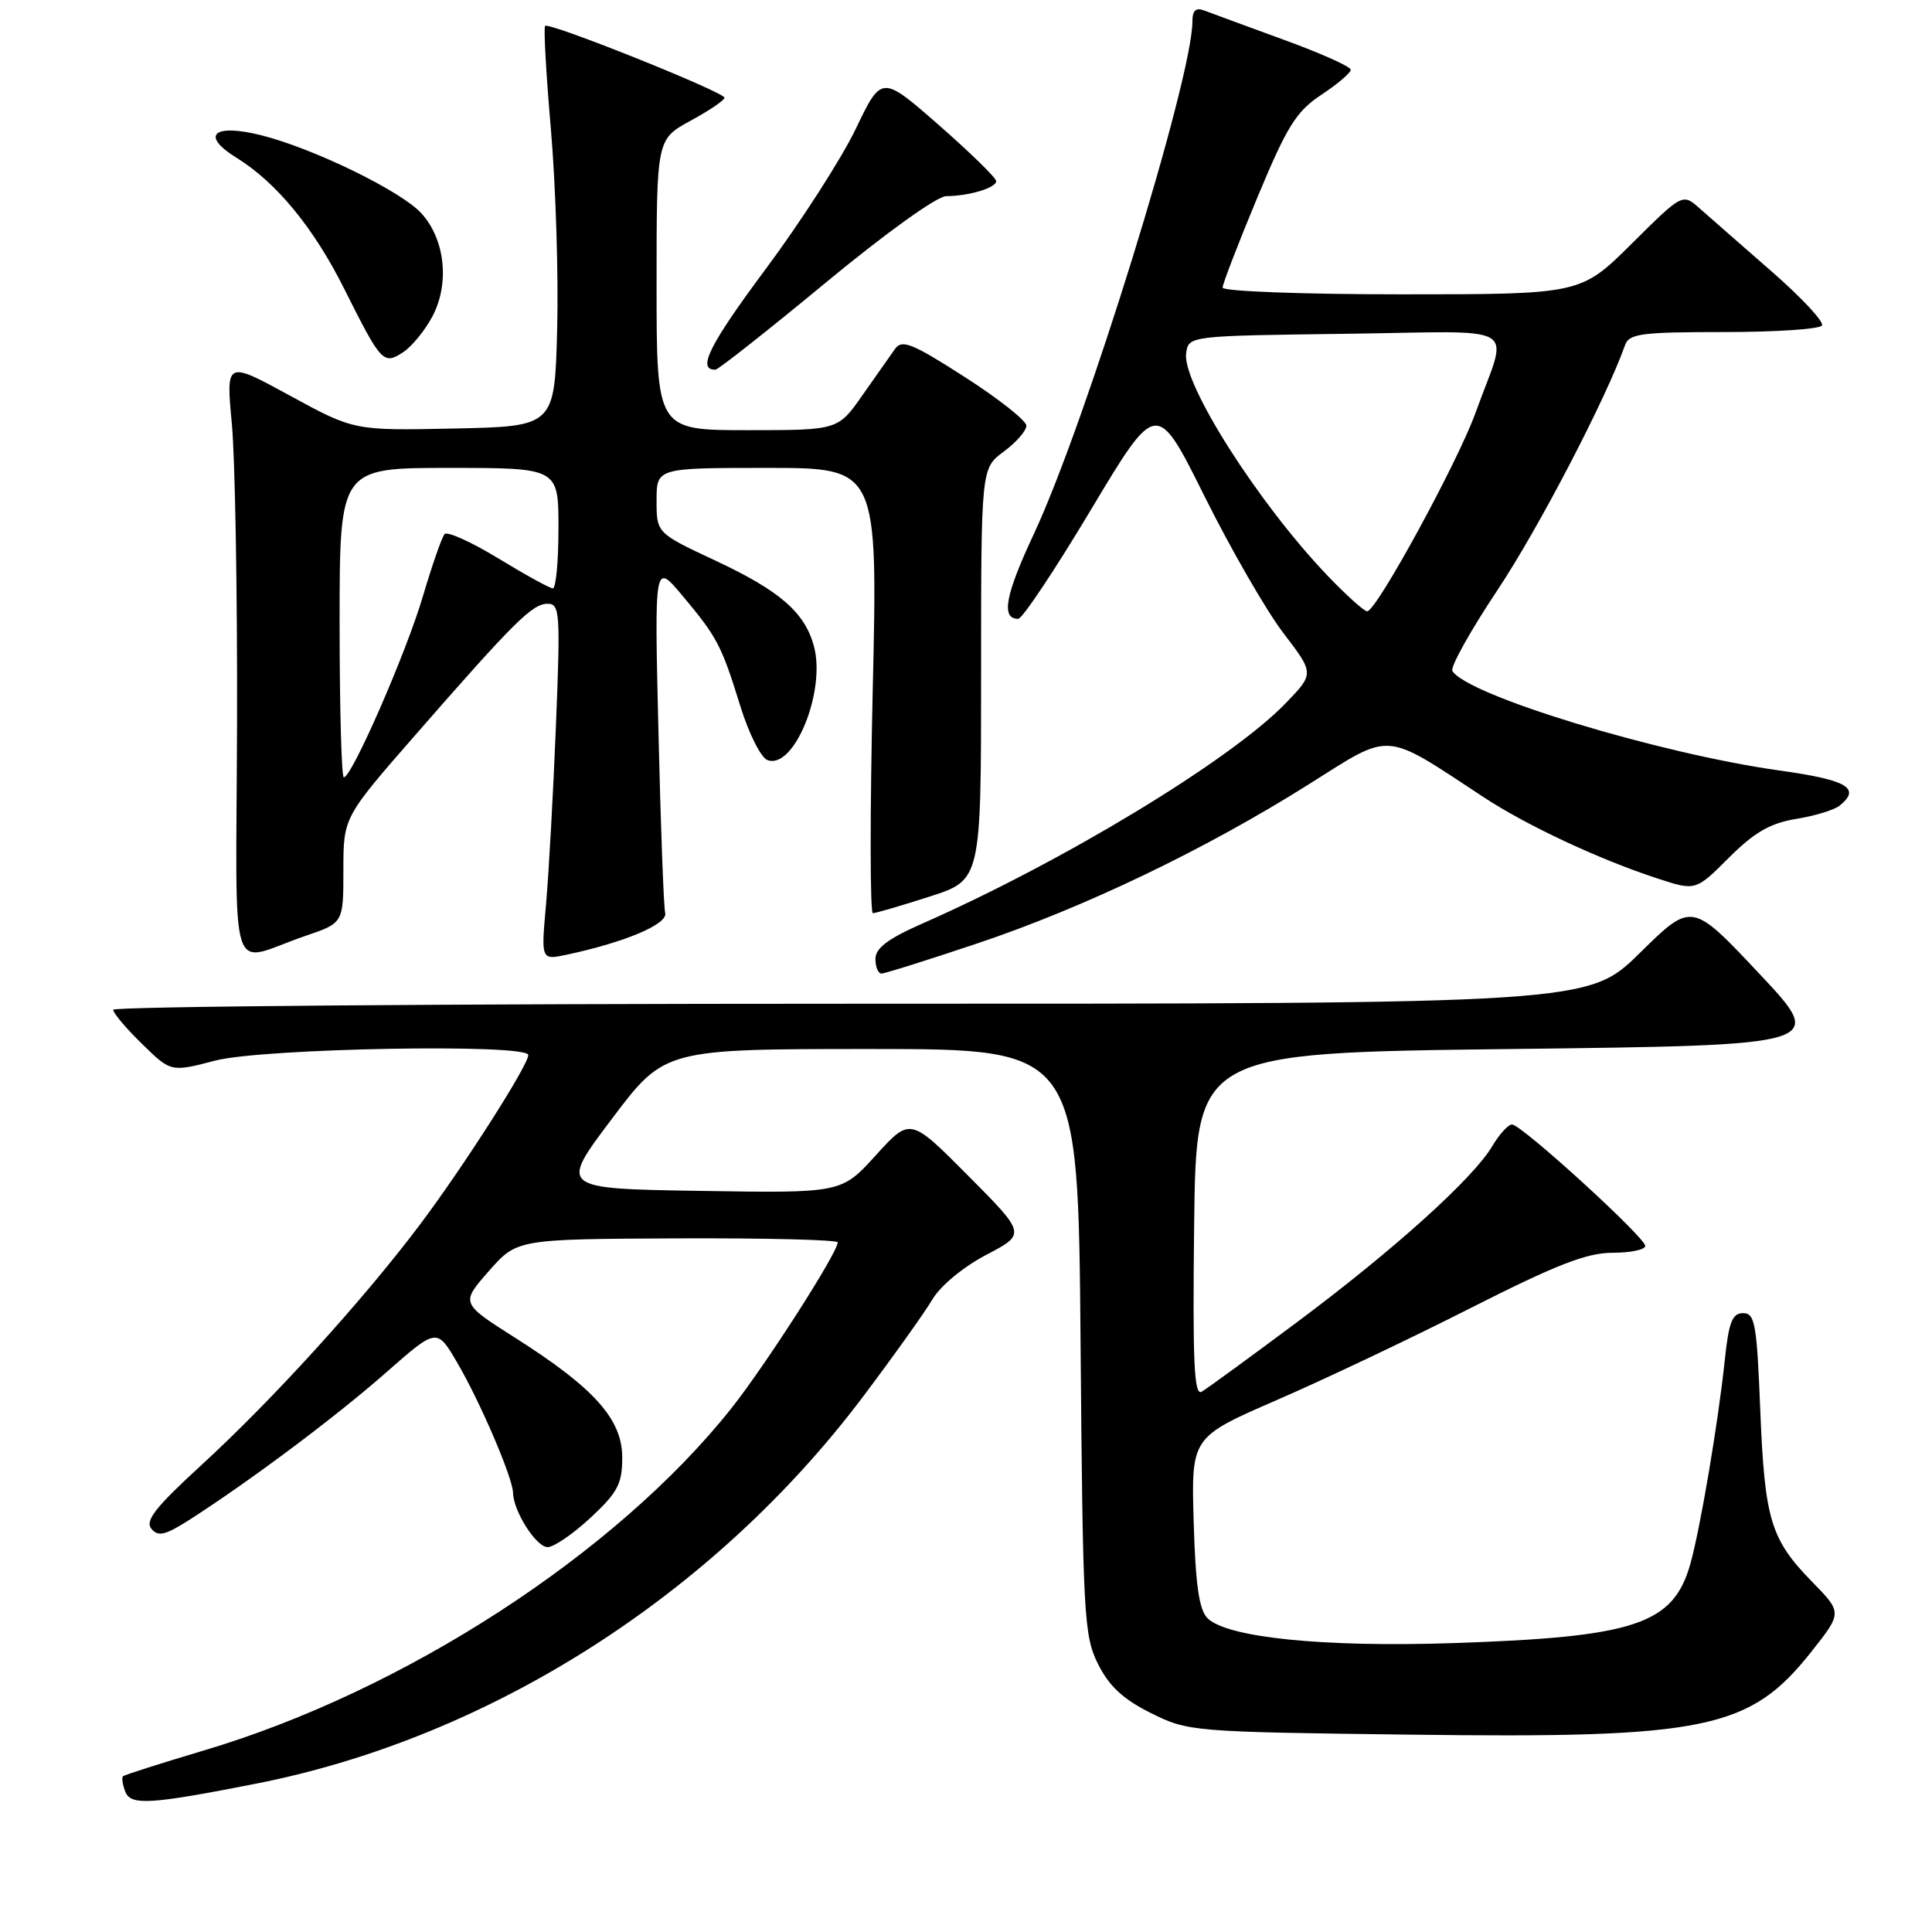 <?xml version="1.0" encoding="UTF-8" standalone="no"?>
<!DOCTYPE svg PUBLIC "-//W3C//DTD SVG 1.1//EN" "http://www.w3.org/Graphics/SVG/1.1/DTD/svg11.dtd" >
<svg xmlns="http://www.w3.org/2000/svg" xmlns:xlink="http://www.w3.org/1999/xlink" version="1.1" viewBox="0 0 256 256">
 <g >
 <path fill="currentColor"
d=" M 34.00 236.33 C 64.94 230.23 94.58 211.32 114.36 185.06 C 118.40 179.69 122.54 173.89 123.56 172.16 C 124.62 170.37 127.67 167.85 130.69 166.27 C 135.96 163.51 135.96 163.51 128.28 155.78 C 120.61 148.06 120.61 148.06 116.05 153.08 C 111.50 158.10 111.50 158.10 92.80 157.80 C 74.10 157.50 74.10 157.50 81.08 148.25 C 88.05 139.00 88.05 139.00 115.45 139.00 C 142.85 139.00 142.85 139.00 143.18 177.75 C 143.48 214.14 143.62 216.74 145.50 220.50 C 146.97 223.44 148.83 225.16 152.50 226.99 C 157.43 229.44 157.94 229.49 186.85 229.85 C 226.15 230.35 231.87 229.16 240.04 218.83 C 244.11 213.68 244.11 213.68 240.11 209.59 C 234.60 203.95 233.83 201.37 233.24 186.75 C 232.79 175.41 232.54 174.00 230.97 174.00 C 229.53 174.00 229.07 175.19 228.54 180.25 C 227.66 188.57 225.29 202.59 223.97 207.26 C 221.70 215.25 216.67 216.92 192.50 217.72 C 175.33 218.29 162.59 216.99 160.00 214.42 C 158.89 213.32 158.41 210.01 158.17 201.69 C 157.84 190.44 157.84 190.44 169.17 185.52 C 175.40 182.82 186.99 177.32 194.91 173.30 C 206.23 167.57 210.26 166.00 213.66 166.00 C 216.05 166.00 218.00 165.59 218.00 165.09 C 218.00 163.96 201.60 149.00 200.35 149.00 C 199.85 149.00 198.67 150.29 197.74 151.86 C 195.22 156.13 184.70 165.62 171.88 175.18 C 165.62 179.85 159.93 184.00 159.23 184.41 C 158.22 184.99 158.02 180.54 158.23 162.32 C 158.50 139.50 158.50 139.50 200.26 139.00 C 242.03 138.50 242.03 138.50 233.10 129.00 C 224.17 119.50 224.17 119.50 217.31 126.25 C 210.45 133.00 210.45 133.00 112.72 133.00 C 58.98 133.00 15.00 133.36 15.00 133.80 C 15.00 134.24 16.72 136.28 18.83 138.33 C 22.65 142.07 22.65 142.07 28.54 140.53 C 34.86 138.89 70.00 138.26 70.00 139.80 C 70.00 141.16 61.40 154.62 55.62 162.30 C 48.08 172.32 36.07 185.53 26.72 194.10 C 20.61 199.70 19.18 201.51 20.06 202.57 C 20.97 203.67 21.92 203.43 25.34 201.23 C 33.41 196.03 44.58 187.66 51.19 181.84 C 57.89 175.95 57.89 175.95 60.59 180.57 C 63.62 185.74 67.94 195.81 67.98 197.80 C 68.02 200.25 71.05 205.00 72.56 205.00 C 73.40 205.00 75.96 203.24 78.27 201.09 C 81.86 197.75 82.45 196.60 82.45 193.13 C 82.45 188.06 78.75 183.92 68.27 177.27 C 61.04 172.68 61.04 172.68 64.77 168.43 C 68.50 164.19 68.50 164.19 89.75 164.09 C 101.44 164.04 111.00 164.28 111.00 164.62 C 111.00 165.99 101.46 180.87 96.90 186.62 C 81.63 205.85 53.53 224.07 27.00 231.95 C 21.30 233.65 16.48 235.18 16.29 235.37 C 16.11 235.56 16.24 236.47 16.60 237.40 C 17.32 239.27 19.87 239.11 34.00 236.33 Z  M 129.55 124.99 C 143.70 120.24 159.71 112.56 173.43 103.92 C 184.55 96.91 183.17 96.81 196.59 105.63 C 202.28 109.38 211.93 113.89 219.59 116.39 C 224.68 118.06 224.68 118.06 229.09 113.65 C 232.47 110.28 234.55 109.08 238.00 108.51 C 240.47 108.11 243.06 107.32 243.75 106.76 C 246.64 104.43 244.79 103.35 235.75 102.09 C 219.75 99.84 194.44 92.14 192.45 88.91 C 192.14 88.41 194.83 83.58 198.43 78.18 C 203.87 70.01 212.80 52.85 215.32 45.75 C 215.86 44.21 217.43 44.00 228.41 44.00 C 235.27 44.00 241.12 43.61 241.42 43.13 C 241.72 42.65 238.71 39.42 234.73 35.95 C 230.75 32.48 226.48 28.73 225.22 27.62 C 222.95 25.60 222.95 25.60 216.20 32.30 C 209.45 39.00 209.45 39.00 185.72 39.00 C 172.61 39.00 162.00 38.60 162.00 38.11 C 162.00 37.63 164.07 32.26 166.60 26.18 C 170.56 16.67 171.75 14.77 175.10 12.55 C 177.25 11.13 178.99 9.64 178.98 9.24 C 178.98 8.83 174.98 7.04 170.11 5.27 C 165.23 3.49 160.52 1.75 159.62 1.41 C 158.45 0.96 158.00 1.36 158.00 2.85 C 158.00 10.40 143.87 56.07 137.00 70.73 C 133.19 78.87 132.61 82.00 134.92 82.00 C 135.46 82.00 139.81 75.48 144.58 67.50 C 153.26 53.01 153.26 53.01 159.60 65.75 C 163.09 72.76 167.79 80.92 170.05 83.88 C 174.16 89.25 174.16 89.25 170.33 93.21 C 163.08 100.71 140.94 114.13 122.25 122.36 C 117.67 124.38 116.00 125.63 116.00 127.06 C 116.00 128.13 116.36 129.00 116.80 129.00 C 117.24 129.00 122.97 127.20 129.55 124.99 Z  M 40.50 124.00 C 45.50 122.30 45.50 122.30 45.50 115.31 C 45.50 108.31 45.50 108.31 55.00 97.43 C 68.15 82.37 70.54 80.00 72.56 80.00 C 74.19 80.00 74.27 81.17 73.66 96.25 C 73.30 105.19 72.71 115.81 72.35 119.86 C 71.69 127.23 71.69 127.23 75.10 126.50 C 82.84 124.85 88.50 122.45 88.14 120.98 C 87.94 120.16 87.54 109.38 87.25 97.00 C 86.71 74.50 86.71 74.50 90.40 78.90 C 95.04 84.43 95.60 85.50 98.09 93.54 C 99.20 97.15 100.82 100.38 101.68 100.71 C 105.20 102.06 109.48 91.56 107.84 85.59 C 106.63 81.14 103.32 78.27 94.79 74.28 C 87.00 70.63 87.00 70.63 87.00 66.32 C 87.00 62.00 87.00 62.00 101.66 62.00 C 116.32 62.00 116.32 62.00 115.64 91.50 C 115.27 107.72 115.28 121.00 115.66 121.00 C 116.04 121.00 119.43 120.01 123.18 118.80 C 130.00 116.61 130.00 116.61 130.00 89.33 C 130.00 62.06 130.00 62.06 133.00 59.84 C 134.65 58.62 136.00 57.08 136.00 56.41 C 136.00 55.74 132.33 52.84 127.84 49.96 C 120.85 45.47 119.52 44.94 118.59 46.24 C 117.99 47.08 116.05 49.84 114.27 52.38 C 111.04 57.00 111.04 57.00 99.02 57.00 C 87.00 57.00 87.00 57.00 87.00 37.73 C 87.00 18.46 87.00 18.46 91.50 16.00 C 93.98 14.65 96.00 13.28 96.00 12.95 C 96.00 12.21 72.77 2.90 72.23 3.43 C 72.02 3.65 72.36 9.83 73.00 17.16 C 73.63 24.50 74.01 36.35 73.83 43.50 C 73.50 56.50 73.50 56.50 60.21 56.78 C 46.92 57.06 46.92 57.06 38.43 52.43 C 29.94 47.80 29.94 47.80 30.72 56.15 C 31.15 60.74 31.46 78.57 31.41 95.77 C 31.30 131.36 30.08 127.55 40.50 124.00 Z  M 109.38 37.48 C 117.35 30.89 124.16 25.99 125.38 25.99 C 128.43 25.97 132.00 24.89 132.00 24.00 C 132.00 23.57 128.58 20.24 124.41 16.58 C 116.82 9.94 116.82 9.94 113.41 17.04 C 111.54 20.95 106.17 29.31 101.48 35.62 C 93.98 45.70 92.30 49.06 94.81 48.98 C 95.19 48.96 101.75 43.79 109.38 37.48 Z  M 57.30 41.92 C 59.61 37.55 58.97 31.69 55.83 28.26 C 53.13 25.31 41.58 19.68 34.65 17.93 C 28.28 16.33 26.51 17.91 31.33 20.90 C 36.61 24.16 41.56 30.17 45.59 38.23 C 50.52 48.07 50.80 48.37 53.39 46.69 C 54.55 45.94 56.31 43.79 57.30 41.92 Z  M 175.88 76.25 C 166.72 66.67 156.61 50.77 157.17 46.81 C 157.50 44.50 157.50 44.50 178.32 44.23 C 202.12 43.92 199.88 42.56 195.53 54.66 C 193.17 61.23 182.38 81.00 181.16 81.00 C 180.75 81.00 178.38 78.86 175.88 76.25 Z  M 45.00 82.50 C 45.00 62.00 45.00 62.00 59.50 62.00 C 74.00 62.00 74.00 62.00 74.00 70.00 C 74.00 74.40 73.66 77.98 73.25 77.96 C 72.84 77.95 69.59 76.16 66.03 73.99 C 62.47 71.82 59.26 70.37 58.91 70.77 C 58.55 71.17 57.26 74.88 56.04 79.00 C 53.82 86.52 46.62 103.00 45.56 103.00 C 45.25 103.00 45.00 93.78 45.00 82.50 Z "/>
</g>
</svg>